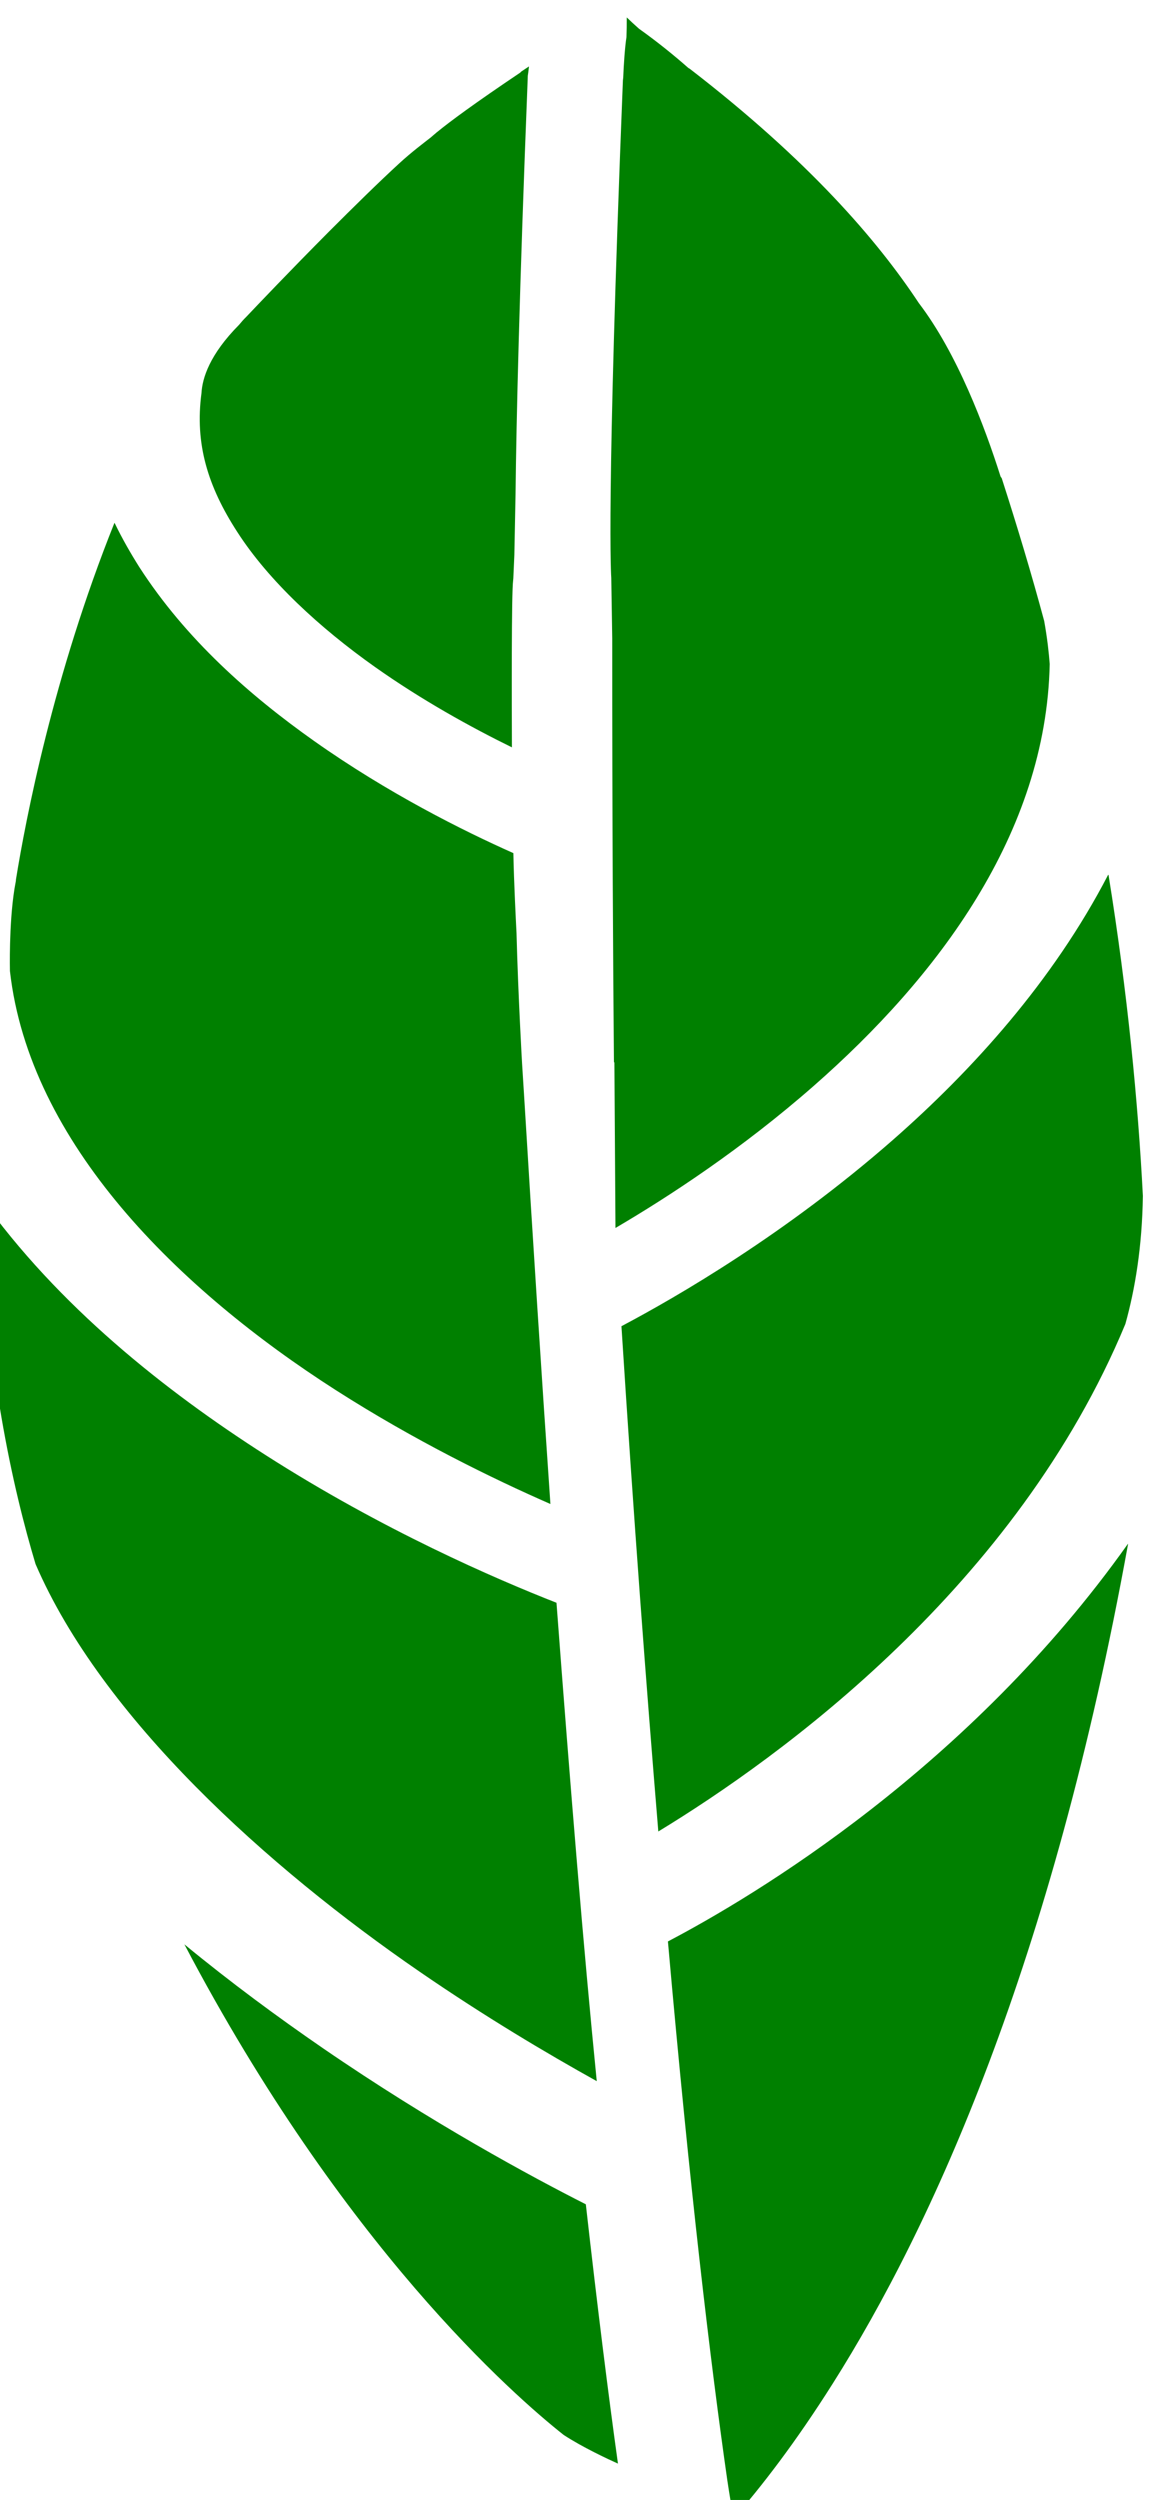 <?xml version="1.0" encoding="UTF-8" standalone="no"?>
<!-- Created with Inkscape (http://www.inkscape.org/) -->

<svg
   xmlns:dc="http://purl.org/dc/elements/1.1/"
   xmlns:cc="http://creativecommons.org/ns#"
   xmlns:rdf="http://www.w3.org/1999/02/22-rdf-syntax-ns#"
   xmlns:svg="http://www.w3.org/2000/svg"
   xmlns="http://www.w3.org/2000/svg"
   xmlns:sodipodi="http://sodipodi.sourceforge.net/DTD/sodipodi-0.dtd"
   xmlns:inkscape="http://www.inkscape.org/namespaces/inkscape"
   width="114.366mm"
   height="246.157mm"
   viewBox="0 0 114.366 246.157"
   version="1.1"
   id="svg12581"
   sodipodi:docname="logo04.svg"
   inkscape:version="0.92.4 (5da689c313, 2019-01-14)">
  <defs
     id="defs12575" />
  <sodipodi:namedview
     id="base"
     pagecolor="#ffffff"
     bordercolor="#666666"
     borderopacity="1.0"
     inkscape:pageopacity="0.0"
     inkscape:pageshadow="2"
     inkscape:zoom="0.7"
     inkscape:cx="418.51819"
     inkscape:cy="397.12391"
     inkscape:document-units="mm"
     inkscape:current-layer="layer1"
     showgrid="false"
     showguides="true"
     inkscape:guide-bbox="true"
     inkscape:snap-global="false" />
  <g
     inkscape:label="Layer 1"
     inkscape:groupmode="layer"
     id="layer1"
     transform="translate(-51.674,-29.155)">
    <g
       transform="matrix(-0.466,0.035,0.035,0.466,731.904,-1097.737)"
       id="g11397">
      <path
         style="font-style:normal;font-variant:normal;font-weight:normal;font-stretch:normal;font-size:2.822px;line-height:1em;font-family:NordiquePro-Bold;-inkscape-font-specification:'NordiquePro-Bold, Normal';font-variant-ligatures:normal;font-variant-caps:normal;font-variant-numeric:normal;font-feature-settings:normal;text-align:start;letter-spacing:0px;word-spacing:0.008px;writing-mode:lr-tb;text-anchor:start;opacity:1;fill:#008000;fill-opacity:1;stroke:none;stroke-width:0.353;stroke-miterlimit:4;stroke-dasharray:none;stroke-opacity:1"
         d="m 1500.669,2309.193 c -0.365,0.403 -0.731,0.806 -1.097,1.209 l -1.3,1.364 c -3.895,3.237 -7.227,6.431 -9.758,9.024 -0.096,0.066 -0.197,0.132 -0.285,0.197 -23.534,21.127 -36.716,38.987 -44.44,52.83 -7.268,11.161 -11.92,27.023 -14.452,37.751 -0.073,0.122 -0.138,0.239 -0.215,0.364 -2.517,10.438 -4.772,20.662 -6.674,30.673 -0.382,3.702 -0.48,6.846 -0.48,9.123 3.415,35.58 28.567,64.079 56.265,84.918 16.036,12.071 32.13,20.947 43.913,26.721 l -2.396,-34.926 0.108,0.182 c -1.349,-20.355 -3.434,-50.724 -6.335,-89.172 l -0.754,-12.752 c 0,0 0.069,-14.315 -10.296,-104.337 -0.02,-0.112 -0.077,-0.401 -0.109,-0.569 -0.312,-2.756 -0.835,-6.389 -1.321,-8.461 -0.143,-1.281 -0.274,-2.662 -0.374,-4.139 z"
         id="path11383"
         inkscape:connector-curvature="0" />
      <path
         style="font-style:normal;font-variant:normal;font-weight:normal;font-stretch:normal;font-size:2.822px;line-height:1em;font-family:NordiquePro-Bold;-inkscape-font-specification:'NordiquePro-Bold, Normal';font-variant-ligatures:normal;font-variant-caps:normal;font-variant-numeric:normal;font-feature-settings:normal;text-align:start;letter-spacing:0px;word-spacing:0.008px;writing-mode:lr-tb;text-anchor:start;opacity:1;fill:#008000;fill-opacity:1;stroke:none;stroke-width:0.353;stroke-miterlimit:4;stroke-dasharray:none;stroke-opacity:1"
         d="m 1521.993,2317.944 c 0.129,0.64 0.235,1.199 0.235,1.199 l 0.168,0.755 0.08,0.755 c 5.131,44.765 7.752,71.398 9.094,86.951 l 1.208,12.74 0.591,4.943 0.067,0.389 c 0,0 0,0.01 0,0.01 0.548,2.448 2.281,26.43 2.893,35.062 8.241,-4.848 18.091,-11.267 27.538,-19.07 10.939,-9.045 20.96,-19.762 26.794,-30.529 5.457,-9.988 7.561,-19.156 5.33,-29.735 -0.409,-3.146 -2.334,-7.992 -8.976,-13.756 -0.552,-0.578 -1.096,-1.101 -1.62,-1.54 v 0 c -2.475,-2.241 -9.792,-8.876 -18.756,-16.628 -5.446,-4.69 -11.165,-9.532 -15.833,-13.213 -2.722,-2.154 -5.512,-3.936 -7.07,-4.975 -0.356,-0.271 -0.762,-0.571 -1.256,-0.919 0,-0.013 -0.01,-0.022 0,-0.032 -0.027,-0.01 -0.06,-0.021 -0.087,-0.031 -2.914,-2.045 -8.41,-5.5 -18.469,-11.217 -0.069,-0.063 -0.136,-0.13 -0.205,-0.193 -0.513,-0.29 -1.008,-0.57 -1.726,-0.966 z"
         id="path11385"
         inkscape:connector-curvature="0" />
      <path
         style="font-style:normal;font-variant:normal;font-weight:normal;font-stretch:normal;font-size:2.822px;line-height:1em;font-family:NordiquePro-Bold;-inkscape-font-specification:'NordiquePro-Bold, Normal';font-variant-ligatures:normal;font-variant-caps:normal;font-variant-numeric:normal;font-feature-settings:normal;text-align:start;letter-spacing:0px;word-spacing:0.008px;writing-mode:lr-tb;text-anchor:start;opacity:1;fill:#008000;fill-opacity:1;stroke:none;stroke-width:0.353;stroke-miterlimit:4;stroke-dasharray:none;stroke-opacity:1"
         d="m 1616.33,2407.293 -0.085,0.171 c -1.304,3.303 -2.813,6.454 -4.415,9.481 -8.667,15.967 -21.269,28.802 -33.99,39.317 -14.739,12.172 -29.891,21.21 -40.149,26.733 0.336,5.838 0.548,14.574 0.6,16.831 0.646,13.15 0.891,27.489 0.891,27.489 l 0.08,6.657 c 0.456,31.689 0.746,59.85 0.915,86.365 11.762,-6.241 27.503,-15.445 43.29,-27.297 31.43,-23.597 60.536,-56.721 61.909,-93.226 0,0 -0.494,-9.741 -2.222,-17.063 -0.02,-0.086 -0.048,-0.203 -0.069,-0.291 -0.105,-0.432 -0.213,-0.857 -0.327,-1.268 -0.055,-0.197 -0.083,-0.364 -0.095,-0.514 -2.97,-12.395 -11.044,-42.241 -26.333,-73.386 z"
         id="path11387"
         inkscape:connector-curvature="0" />
      <path
         style="font-style:normal;font-variant:normal;font-weight:normal;font-stretch:normal;font-size:2.822px;line-height:1em;font-family:NordiquePro-Bold;-inkscape-font-specification:'NordiquePro-Bold, Normal';font-variant-ligatures:normal;font-variant-caps:normal;font-variant-numeric:normal;font-feature-settings:normal;text-align:start;letter-spacing:0px;word-spacing:0.008px;writing-mode:lr-tb;text-anchor:start;opacity:1;fill:#008000;fill-opacity:1;stroke:none;stroke-width:0.353;stroke-miterlimit:4;stroke-dasharray:none;stroke-opacity:1"
         d="m 1412.935,2496.95 c -2.158,25.33 -2.618,48.154 -2.158,68.008 0.965,10.723 3.132,19.536 5.705,26.638 27.002,53.364 79.221,85.512 106.182,99.252 0.235,-30.718 0.235,-66.247 -0.224,-106.747 -12.209,-5.328 -36.008,-16.824 -59.995,-34.854 -17.768,-13.364 -36.136,-30.789 -49.429,-52.298 z"
         id="path11389"
         inkscape:connector-curvature="0" />
      <path
         style="font-style:normal;font-variant:normal;font-weight:normal;font-stretch:normal;font-size:2.822px;line-height:1em;font-family:NordiquePro-Bold;-inkscape-font-specification:'NordiquePro-Bold, Normal';font-variant-ligatures:normal;font-variant-caps:normal;font-variant-numeric:normal;font-feature-settings:normal;text-align:start;letter-spacing:0px;word-spacing:0.008px;writing-mode:lr-tb;text-anchor:start;opacity:1;fill:#008000;fill-opacity:1;stroke:none;stroke-width:0.353;stroke-miterlimit:4;stroke-dasharray:none;stroke-opacity:1"
         d="m 1655.113,2546.879 c -14.533,24.074 -35.72,43.581 -55.877,58.711 -23.431,17.591 -46.308,29.593 -58.777,35.595 0,39.756 -0.229,72.965 -0.915,101.149 10.001,-6.589 22.385,-15.238 35.518,-25.804 30.254,-24.316 62.756,-58.299 74.287,-91.696 3.478,-15.795 7.595,-42.484 5.766,-77.956 z"
         id="path11391"
         inkscape:connector-curvature="0" />
      <path
         style="font-style:normal;font-variant:normal;font-weight:normal;font-stretch:normal;font-size:2.822px;line-height:1em;font-family:NordiquePro-Bold;-inkscape-font-specification:'NordiquePro-Bold, Normal';font-variant-ligatures:normal;font-variant-caps:normal;font-variant-numeric:normal;font-feature-settings:normal;text-align:start;letter-spacing:0px;word-spacing:0.008px;writing-mode:lr-tb;text-anchor:start;opacity:1;fill:#008000;fill-opacity:1;stroke:none;stroke-width:0.353;stroke-miterlimit:4;stroke-dasharray:none;stroke-opacity:1"
         d="m 1419.377,2637.834 v 0 c 22.653,87.149 52.053,140.433 75.324,171.754 8.941,12.051 16.766,20.675 23.012,26.828 0.227,-2.698 0.461,-5.093 0.685,-8.145 1.693,-25.017 3.293,-61.779 3.981,-114.168 -18.942,-8.203 -66.074,-31.768 -102.949,-76.259 z"
         id="path11393"
         inkscape:connector-curvature="0" />
      <path
         style="font-style:normal;font-variant:normal;font-weight:normal;font-stretch:normal;font-size:2.822px;line-height:1em;font-family:NordiquePro-Bold;-inkscape-font-specification:'NordiquePro-Bold, Normal';font-variant-ligatures:normal;font-variant-caps:normal;font-variant-numeric:normal;font-feature-settings:normal;text-align:start;letter-spacing:0px;word-spacing:0.008px;writing-mode:lr-tb;text-anchor:start;opacity:1;fill:#008000;fill-opacity:1;stroke:none;stroke-width:0.353;stroke-miterlimit:4;stroke-dasharray:none;stroke-opacity:1"
         d="m 1624.064,2707.082 c -9.114,8.72 -18.419,16.718 -27.431,23.966 -21.813,17.523 -41.89,30.358 -52.849,36.99 -0.825,22.107 -1.739,40.459 -2.654,54.882 0,0.046 -0.01,0.068 -0.01,0.11 2.05,-1.111 7.199,-3.994 10.97,-6.889 9.796,-9.026 43.33,-43.009 71.974,-109.059 z"
         id="path11395"
         inkscape:connector-curvature="0" />
    </g>
  </g>
</svg>
